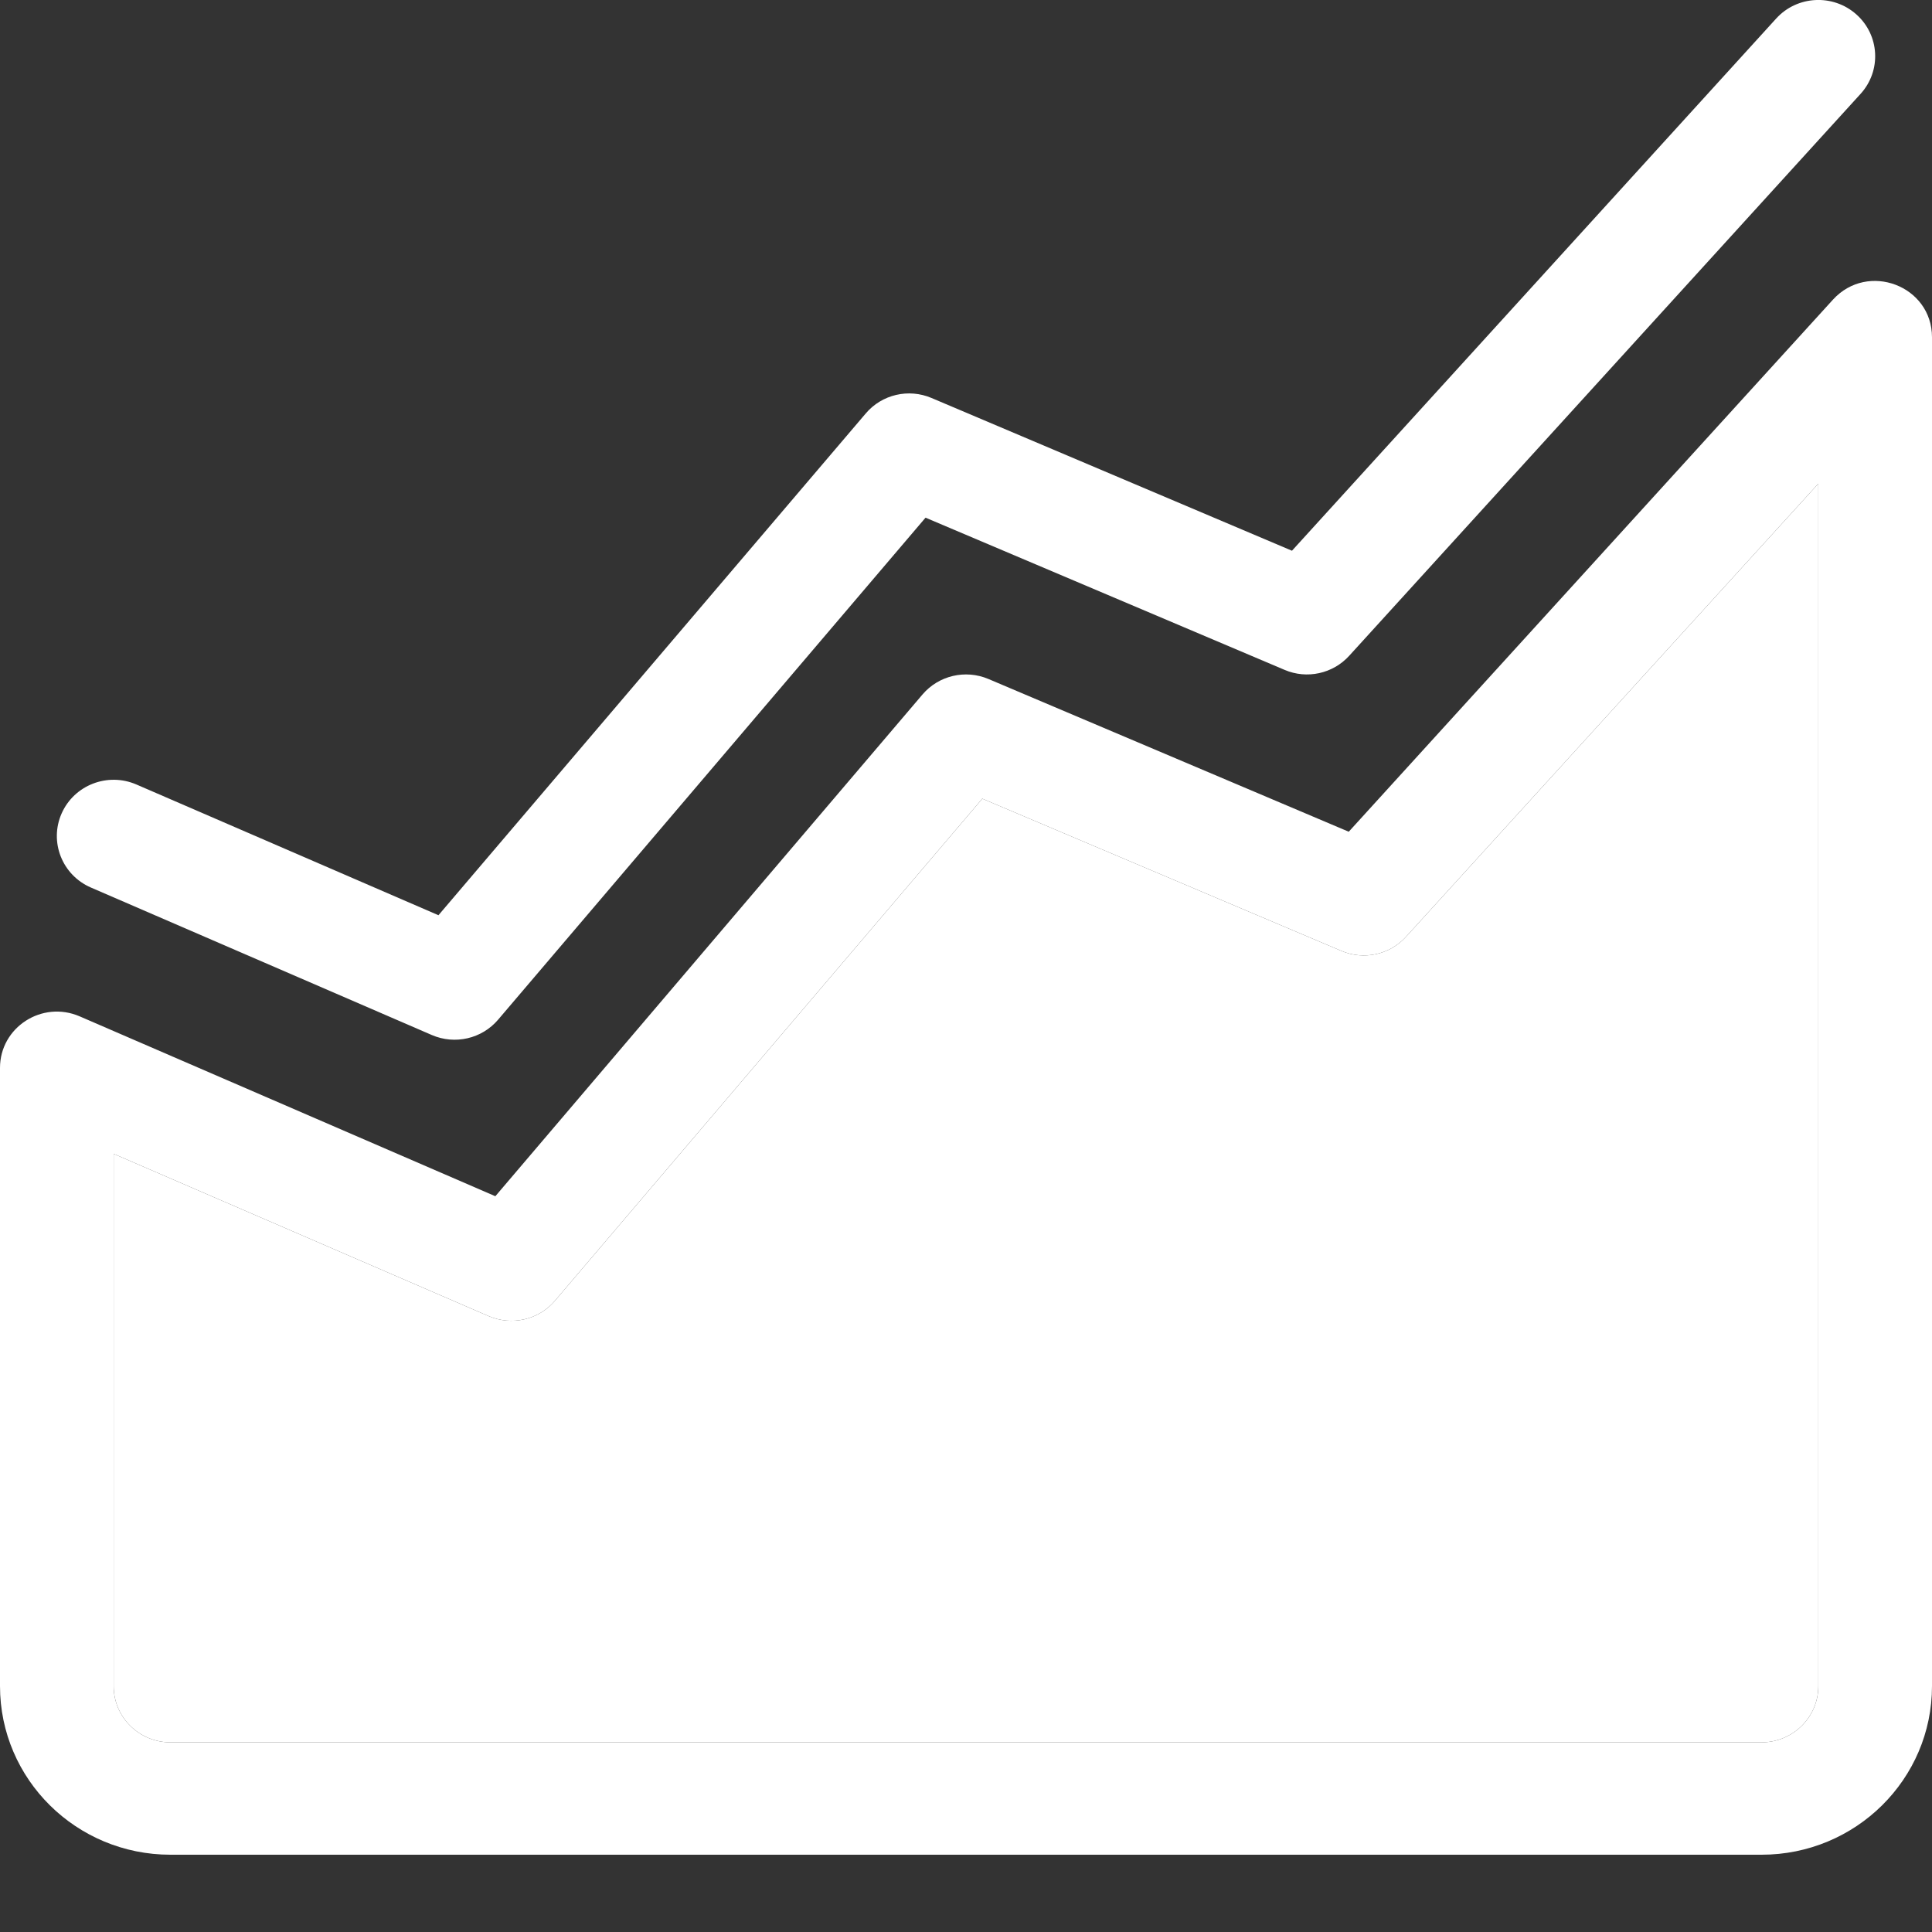 <svg width="18" height="18" viewBox="0 0 18 18" fill="none" xmlns="http://www.w3.org/2000/svg">
<rect x="0" y="0" width="18" height="18" fill="#333333" stroke="none"/>
<path d="M12.566 7.749L17.077 2.792C17.402 2.435 18 2.662 18 3.142V15.709C18 16.577 17.289 17.28 16.412 17.28H1.588C0.711 17.28 0 16.577 0 15.709V9.949C0 9.571 0.392 9.318 0.742 9.469L4.615 11.145L8.595 6.47C8.745 6.294 8.994 6.235 9.209 6.326L12.566 7.749ZM1.059 10.75V15.709C1.059 15.998 1.296 16.233 1.588 16.233H16.412C16.704 16.233 16.941 15.998 16.941 15.709V4.506L13.099 8.728C12.948 8.895 12.706 8.948 12.497 8.859L9.152 7.441L5.17 12.119C5.019 12.297 4.767 12.354 4.553 12.262L1.059 10.75ZM12.037 5.131L16.548 0.173C16.743 -0.042 17.078 -0.059 17.295 0.134C17.513 0.328 17.53 0.659 17.335 0.874L12.57 6.11C12.418 6.277 12.176 6.33 11.968 6.241L8.623 4.823L4.64 9.501C4.489 9.678 4.238 9.736 4.023 9.643L0.847 8.269C0.579 8.153 0.457 7.844 0.574 7.579C0.691 7.314 1.003 7.193 1.271 7.309L4.085 8.527L8.066 3.852C8.216 3.675 8.465 3.617 8.679 3.708L12.037 5.131Z" fill="#fff"/>
<path d="M1.059 10.75V15.709C1.059 15.998 1.296 16.233 1.588 16.233H16.412C16.704 16.233 16.941 15.998 16.941 15.709V4.506L13.099 8.728C12.948 8.895 12.706 8.948 12.497 8.859L9.152 7.441L5.17 12.119C5.019 12.297 4.767 12.354 4.553 12.262L1.059 10.75Z" fill="#fff"/>
</svg>
